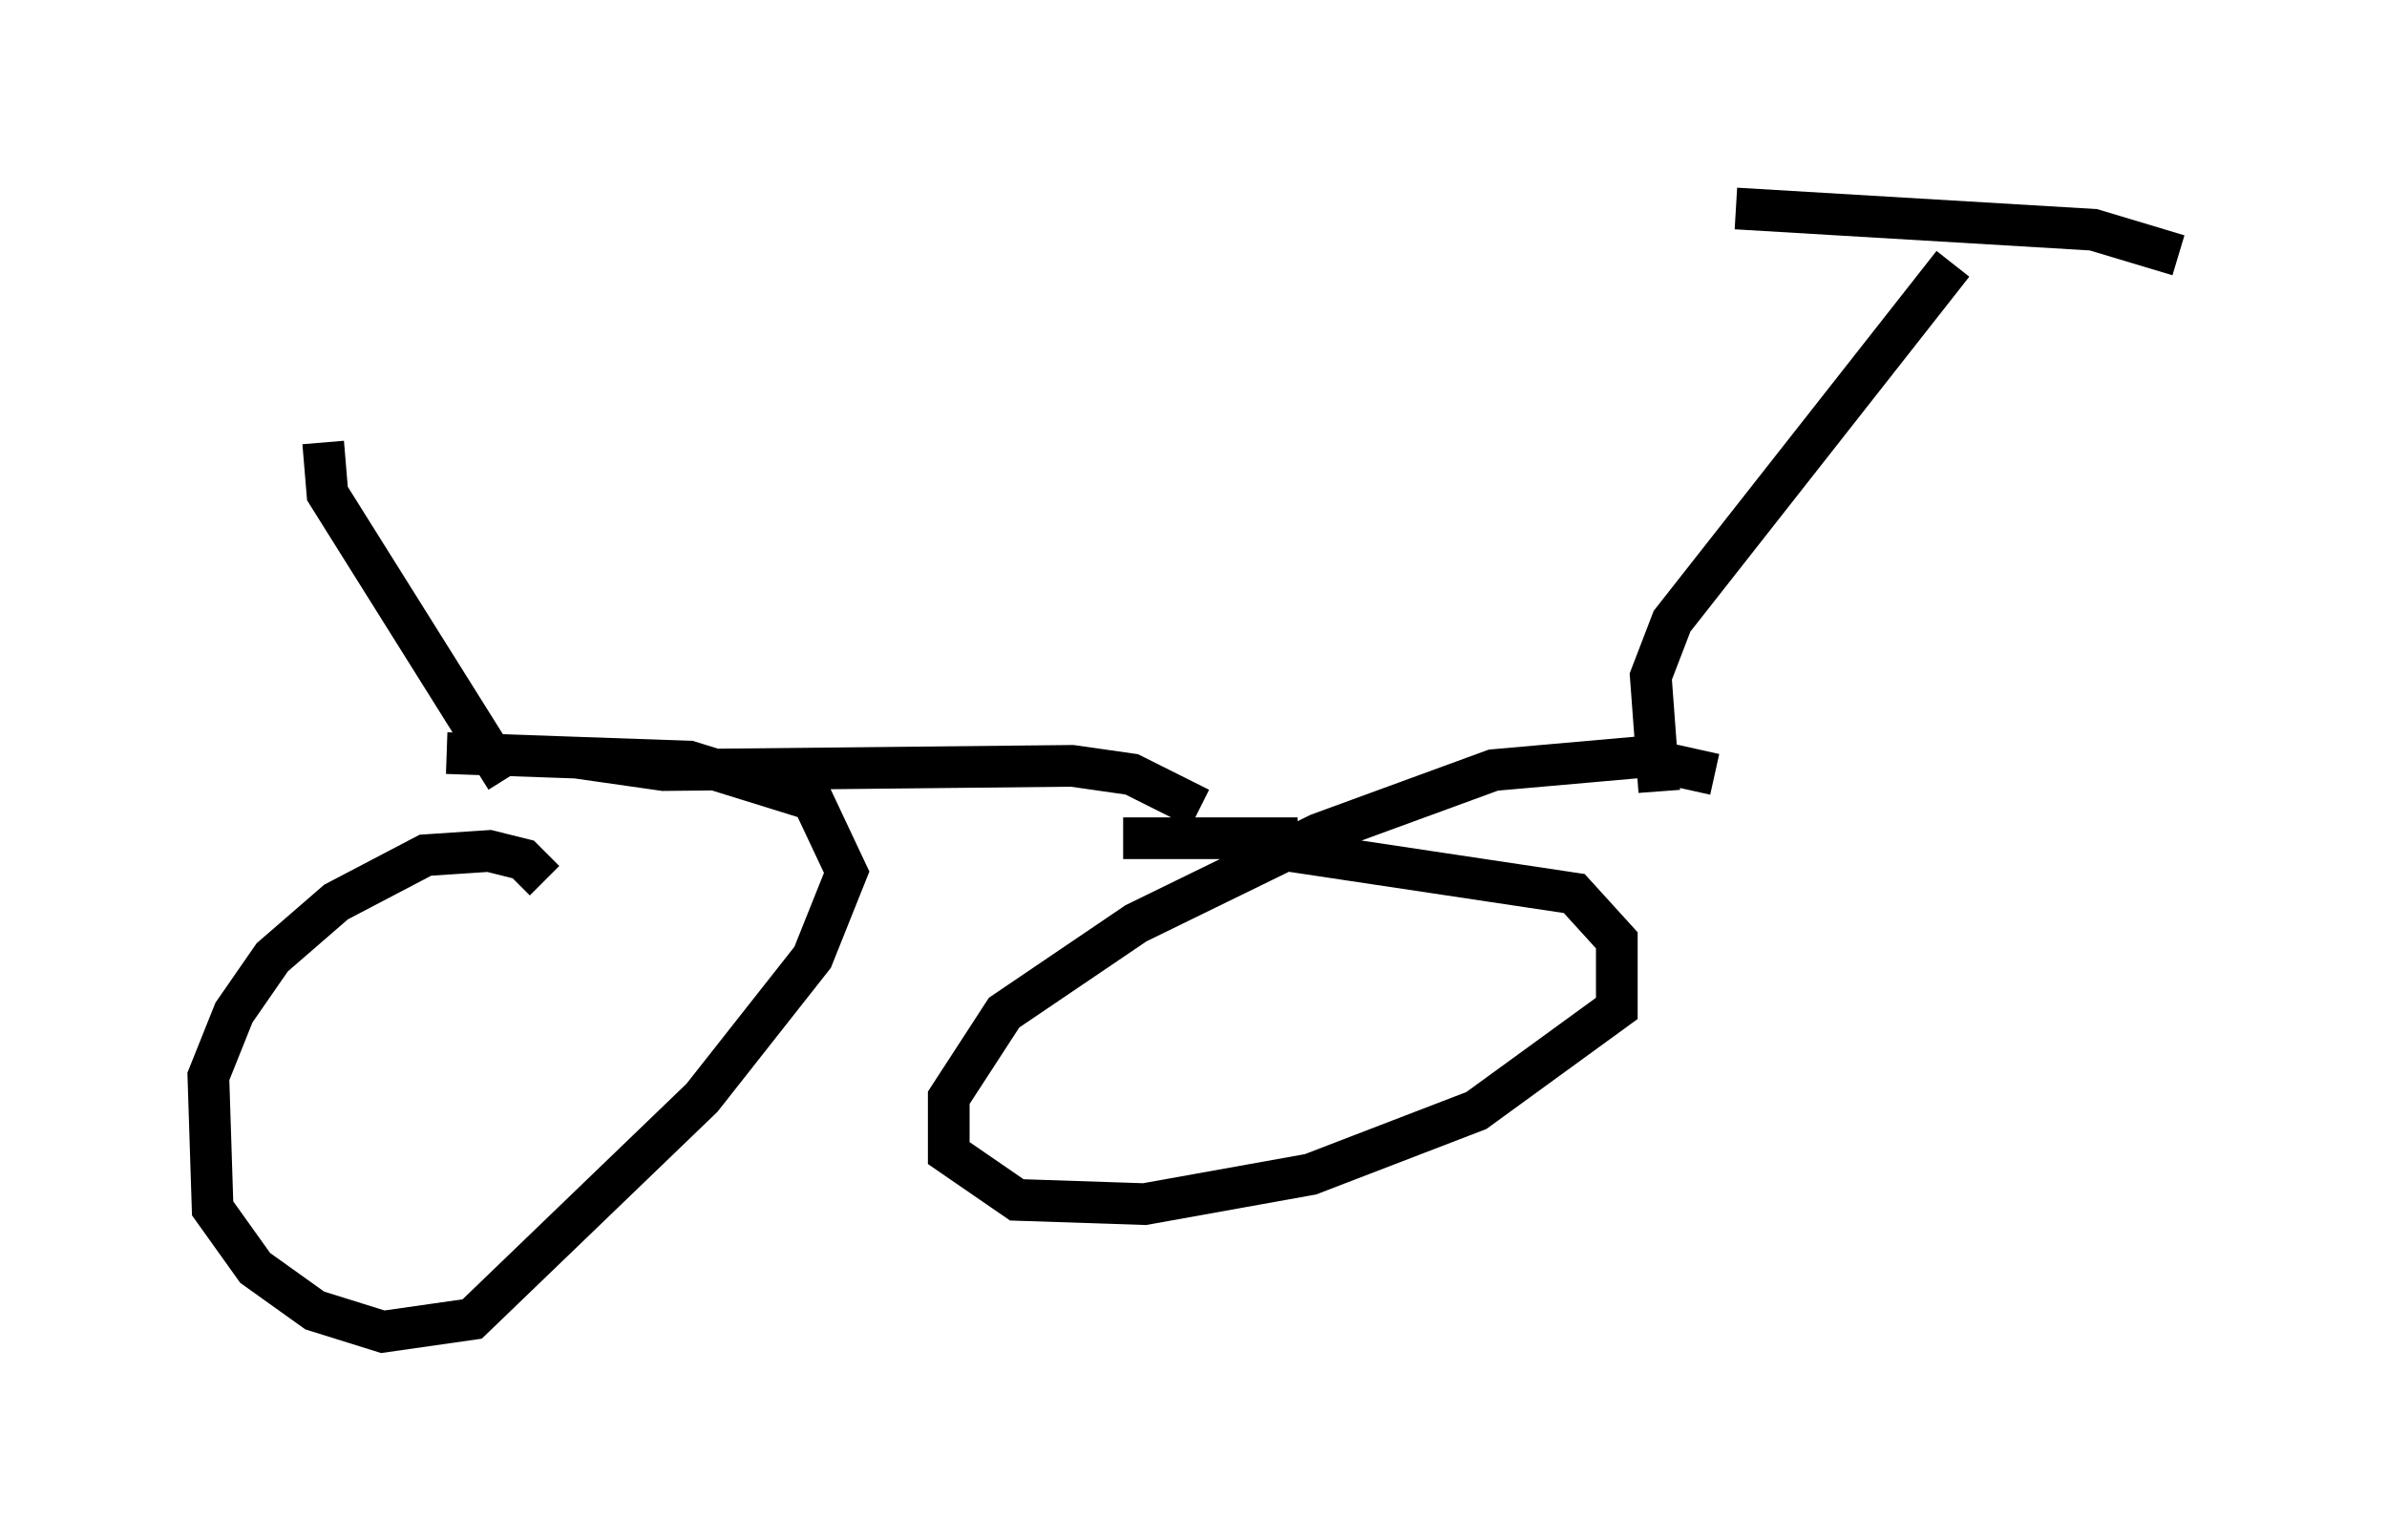<?xml version="1.0" encoding="utf-8" ?>
<svg baseProfile="full" height="36.95" version="1.1" width="57.265" xmlns="http://www.w3.org/2000/svg" xmlns:ev="http://www.w3.org/2001/xml-events" xmlns:xlink="http://www.w3.org/1999/xlink"><defs /><rect fill="white" height="36.95" width="57.265" x="0" y="0" /><path d="M13.779, 22.865 m-0.715, -1.735 l-0.51, -0.51 -0.817, -0.204 l-1.531, 0.102 -2.144, 1.123 l-1.531, 1.327 -0.919, 1.327 l-0.613, 1.531 0.102, 3.165 l1.021, 1.429 1.429, 1.021 l1.633, 0.51 2.144, -0.306 l5.513, -5.308 2.654, -3.369 l0.817, -2.042 -0.817, -1.735 l-2.96, -0.919 -5.819, -0.204 m30.421, 0.51 l-1.838, -0.408 -3.471, 0.306 l-4.185, 1.531 -4.39, 2.144 l-3.165, 2.144 -1.327, 2.042 l0.0, 1.327 1.633, 1.123 l3.063, 0.102 3.981, -0.715 l3.981, -1.531 3.369, -2.45 l0.0, -1.633 -1.021, -1.123 l-8.167, -1.225 m-15.823, -2.042 l2.144, 0.306 9.8, -0.102 l1.429, 0.204 1.633, 0.817 m-1.838, 0.715 l4.185, 0.0 m8.677, -1.123 l-0.204, -2.756 0.51, -1.327 l6.738, -8.575 m-5.206, -1.327 l8.575, 0.51 2.042, 0.613 m-40.119, 12.556 l-4.288, -6.84 -0.102, -1.225 " fill="none" stroke="black" stroke-width="1" /></svg>